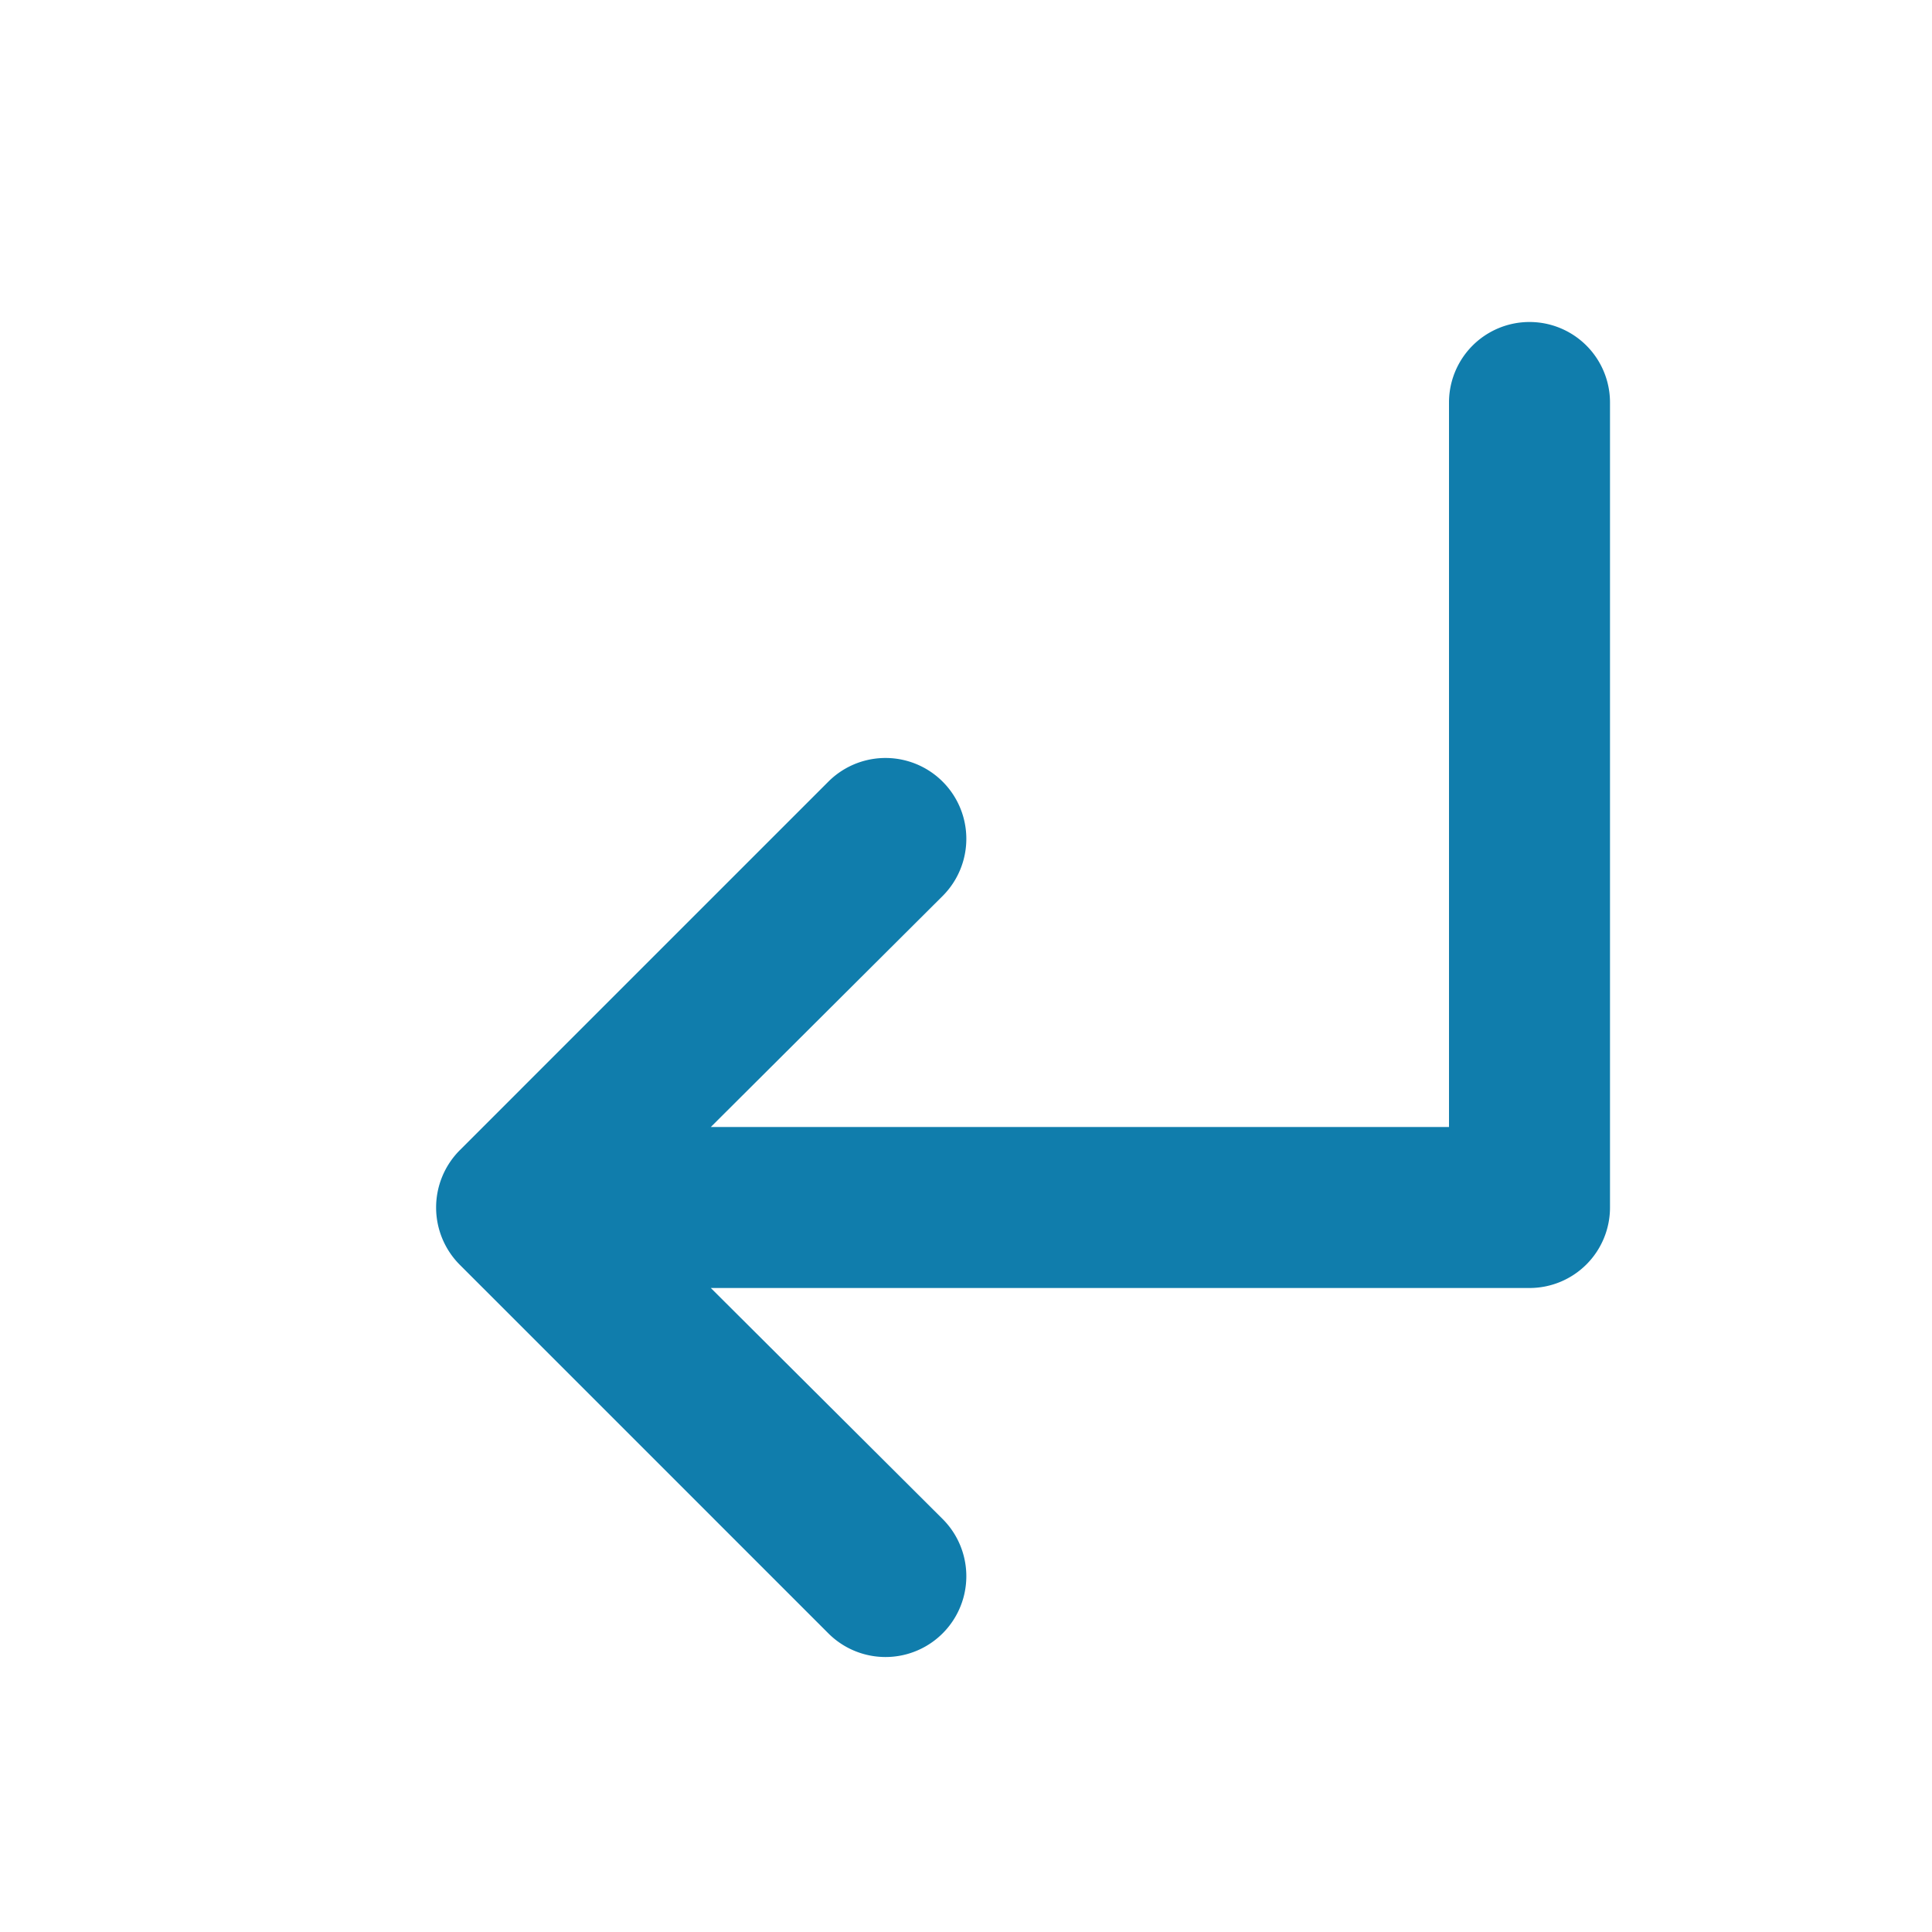 <svg xmlns="http://www.w3.org/2000/svg" width="24" height="24" viewBox="0 0 24 24"><defs><style>.a{fill:none;}.b{fill:#107dac;}</style></defs><path class="a" d="M0,0H24V24H0Z"/><path class="b" d="M5.71,15.71l4.58,4.58a1,1,0,1,0,1.42-1.42L8.83,16H19a1,1,0,0,0,1-1V5a1,1,0,0,0-2,0v9H8.83l2.88-2.87a1,1,0,1,0-1.42-1.42L5.71,14.29A1.008,1.008,0,0,0,5.71,15.71Z"/></svg>